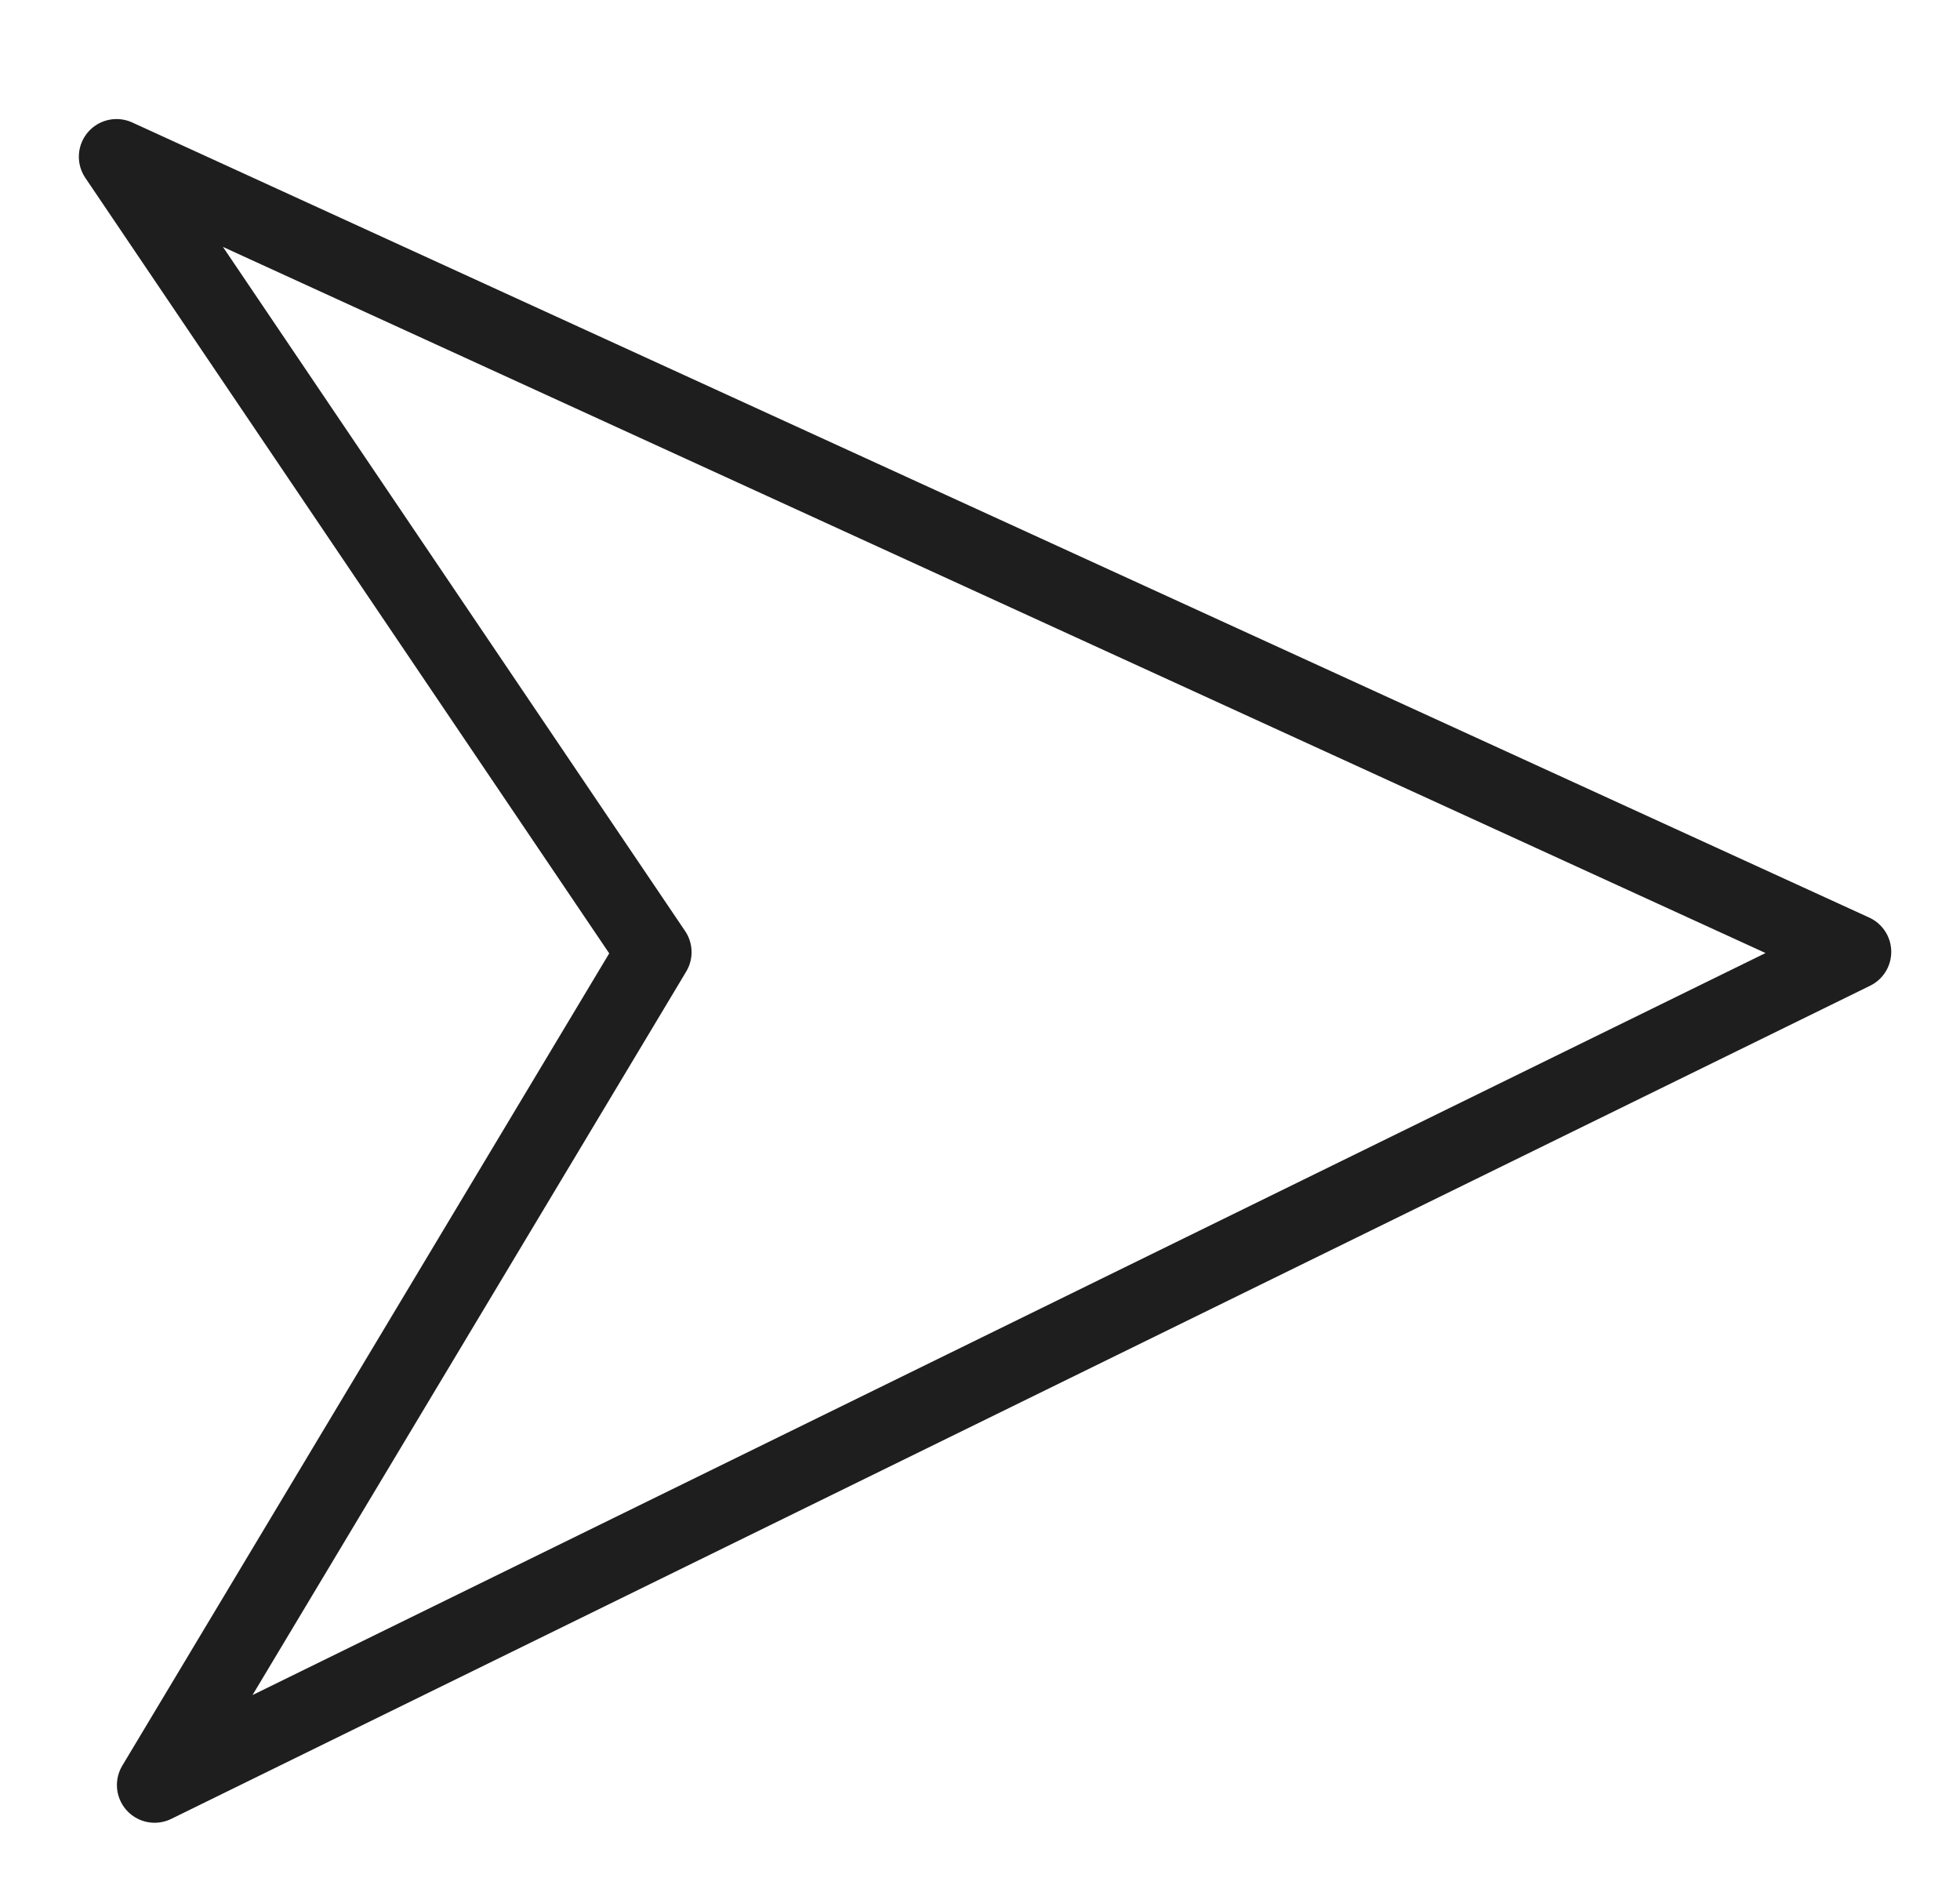 <svg width="26" height="25" viewBox="0 0 26 25" fill="none" xmlns="http://www.w3.org/2000/svg">
<path d="M24.588 12.625L1.546 2.079L8.674 12.629L2.051 23.676L24.588 12.625Z" stroke="#1E1E1E" strokeWidth="2.5" stroke-linejoin="round"/>
</svg>
